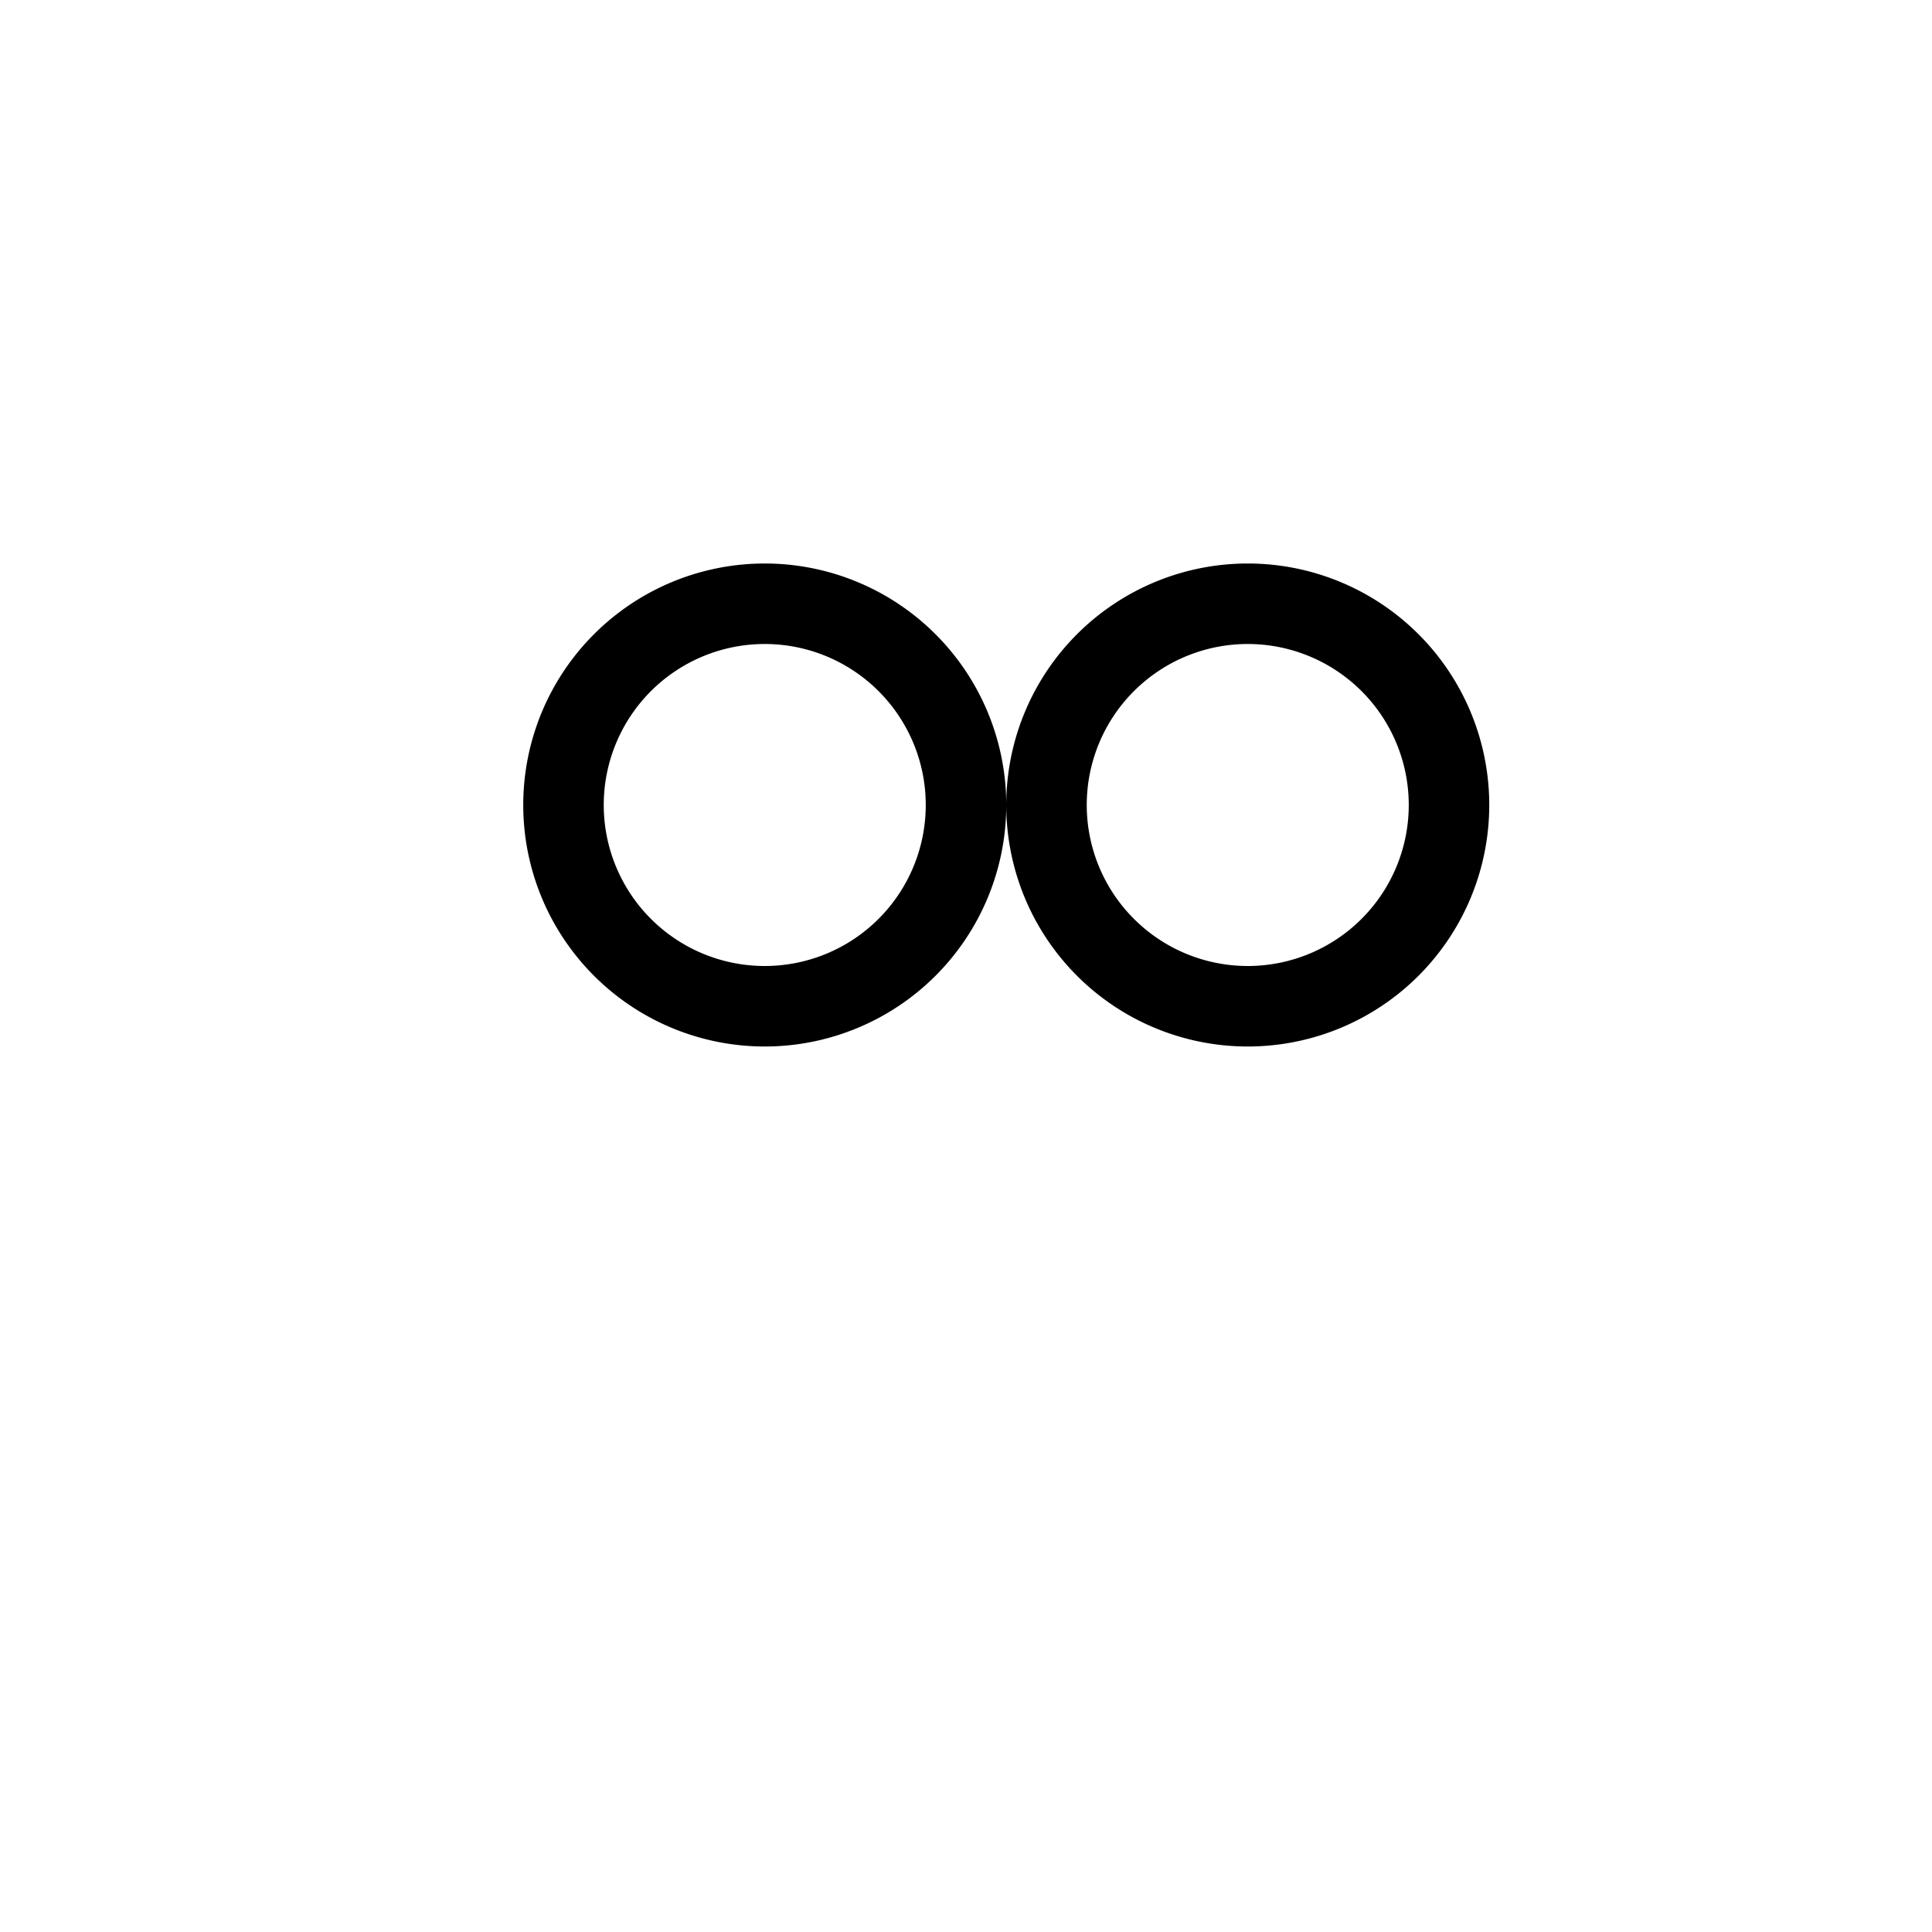 <?xml version="1.0" encoding="UTF-8"?>
<svg xmlns="http://www.w3.org/2000/svg" fill="none" viewBox="0 0 24 24" stroke="currentColor">
  <path strokeLinecap="round" strokeLinejoin="round" strokeWidth="2" d="M9.5 12.5a2.5 2.5 0 100-5 2.5 2.5 0 000 5zM15.5 12.5a2.5 2.5 0 100-5 2.5 2.5 0 000 5z" />
</svg> 